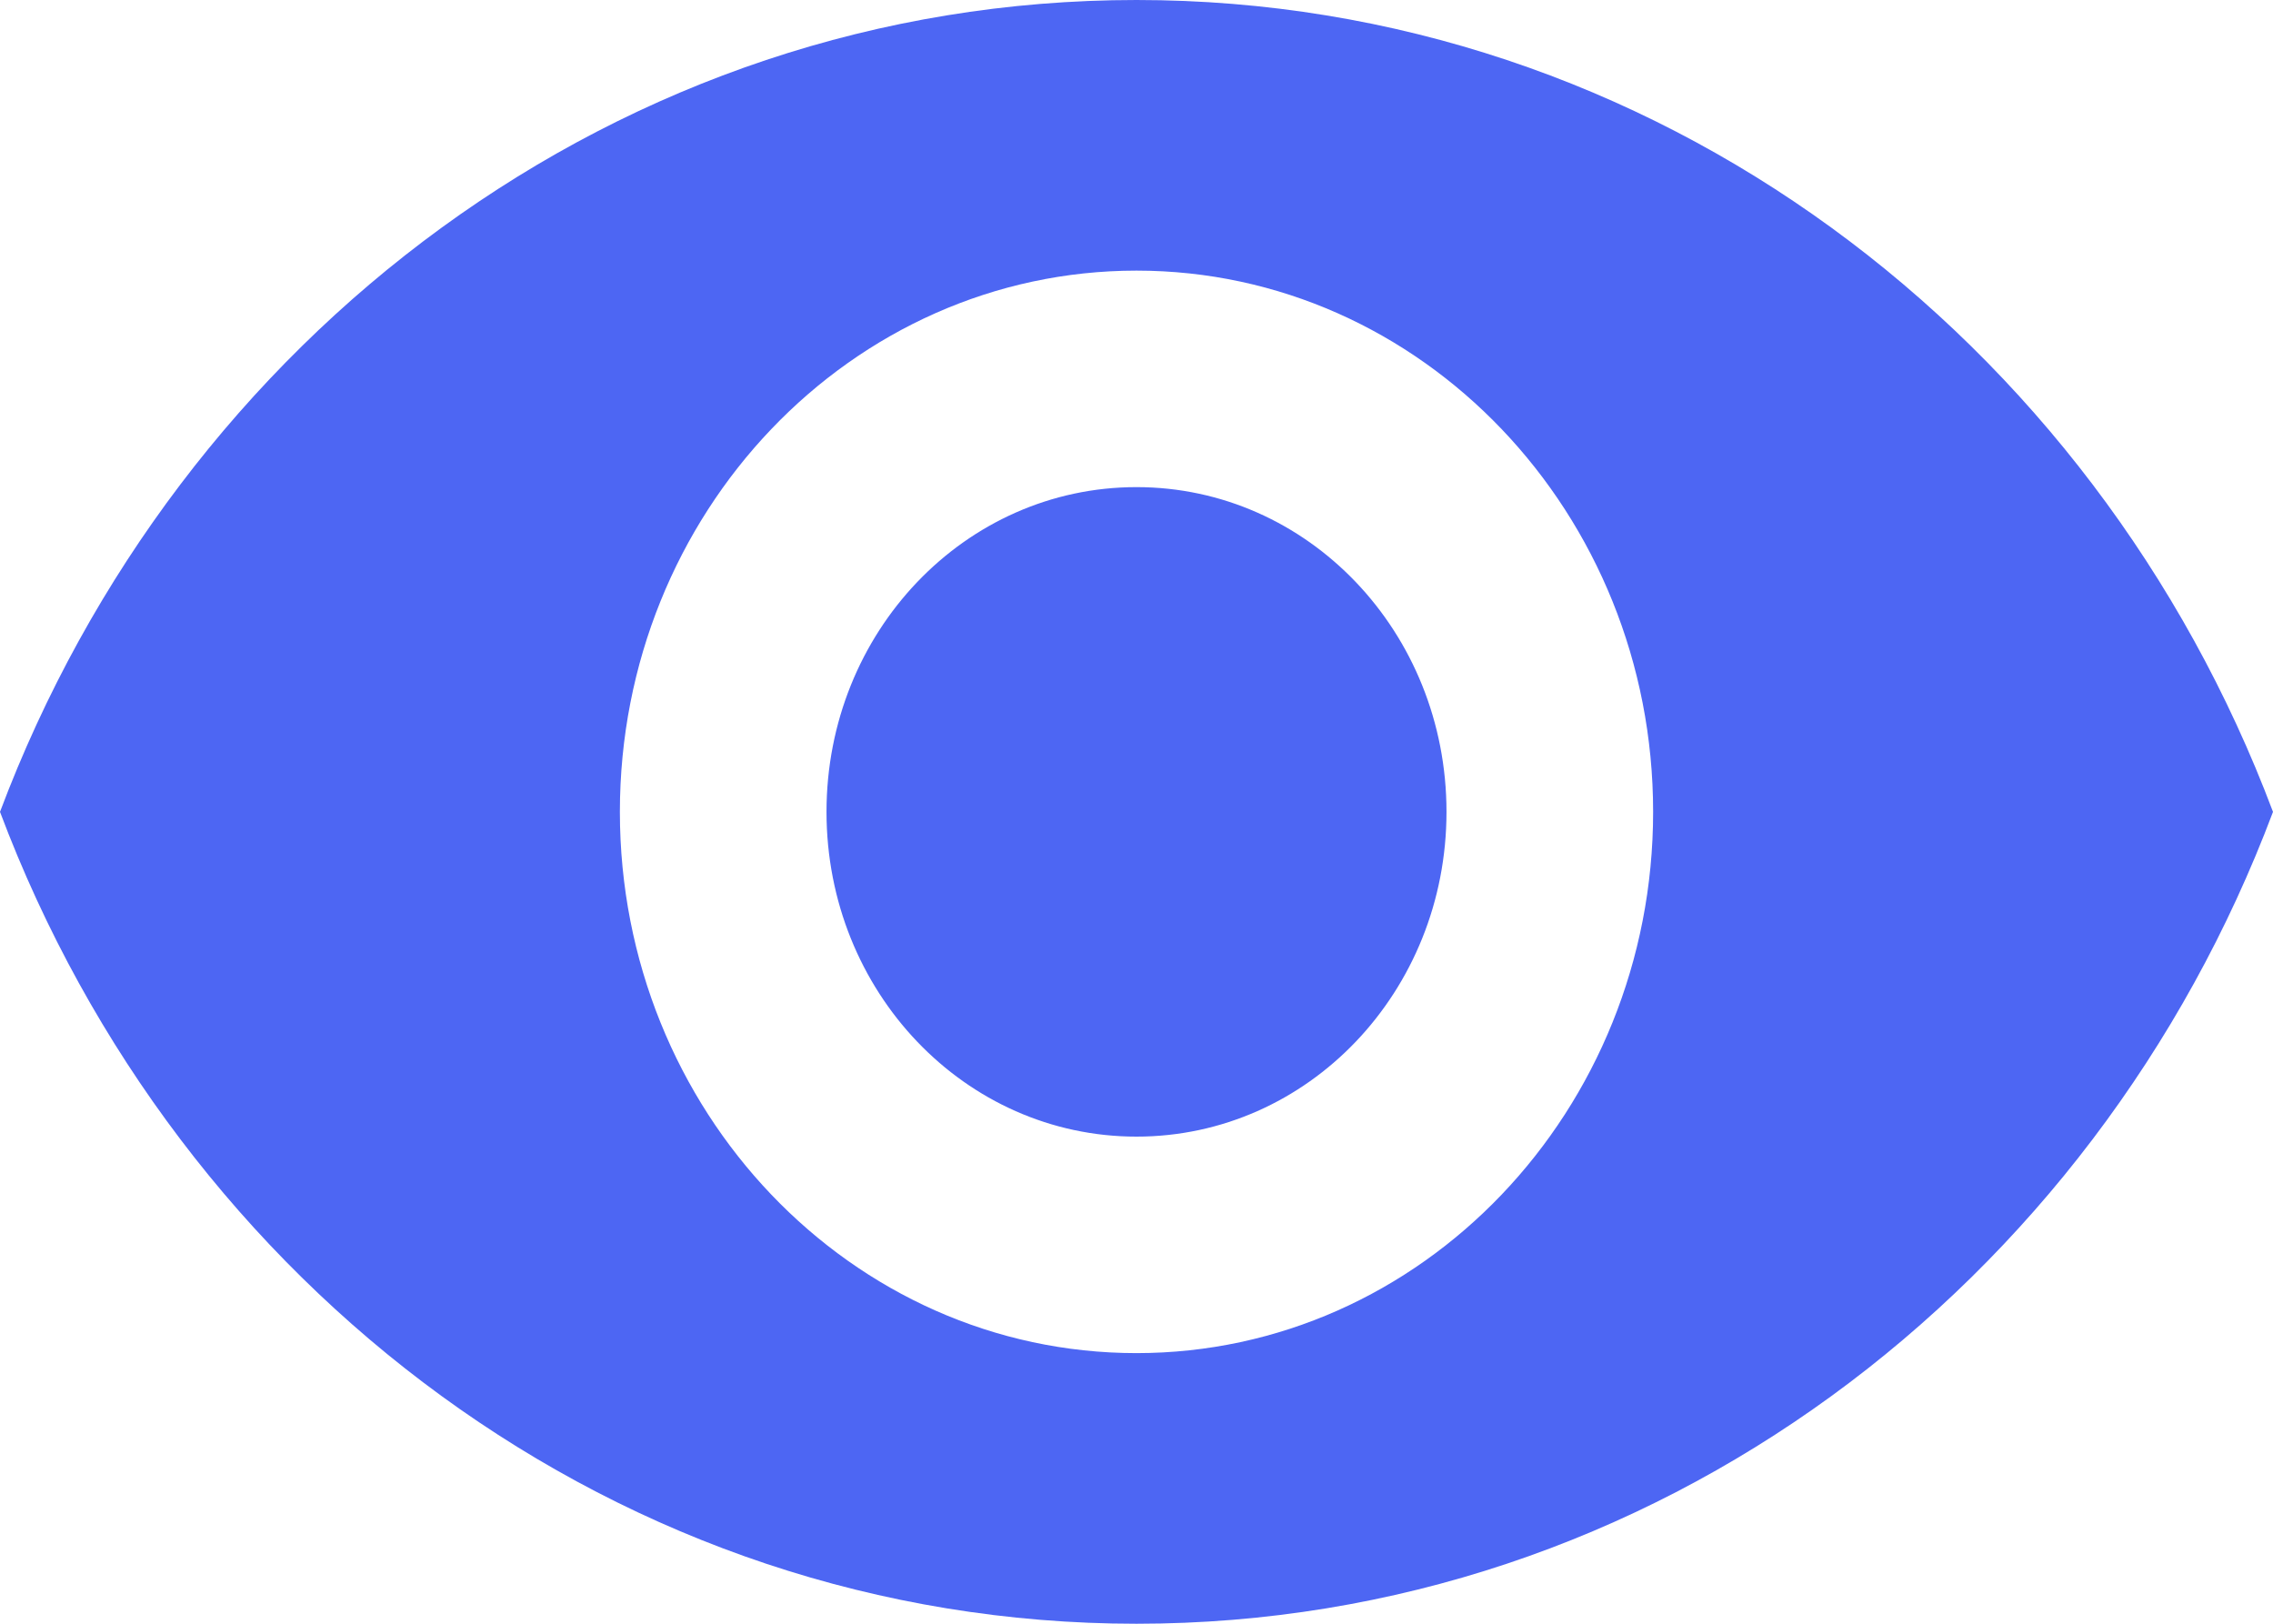 <svg width="21" height="15" viewBox="0 0 21 15" fill="none" xmlns="http://www.w3.org/2000/svg">
<path fill-rule="evenodd" clip-rule="evenodd" d="M10.5 0C5.727 0 1.651 3.11 0 7.5C1.651 11.89 5.727 15 10.5 15C15.273 15 19.349 11.89 21 7.5C19.349 3.11 15.273 0 10.5 0ZM10.5 12.5C7.865 12.5 5.727 10.26 5.727 7.5C5.727 4.74 7.865 2.5 10.5 2.5C13.134 2.5 15.273 4.74 15.273 7.5C15.273 10.26 13.134 12.5 10.5 12.5ZM10.5 4.5C8.915 4.5 7.636 5.84 7.636 7.5C7.636 9.16 8.915 10.5 10.5 10.5C12.085 10.5 13.364 9.16 13.364 7.5C13.364 5.84 12.085 4.5 10.5 4.5Z" fill="#4D66F3"/>
</svg>
